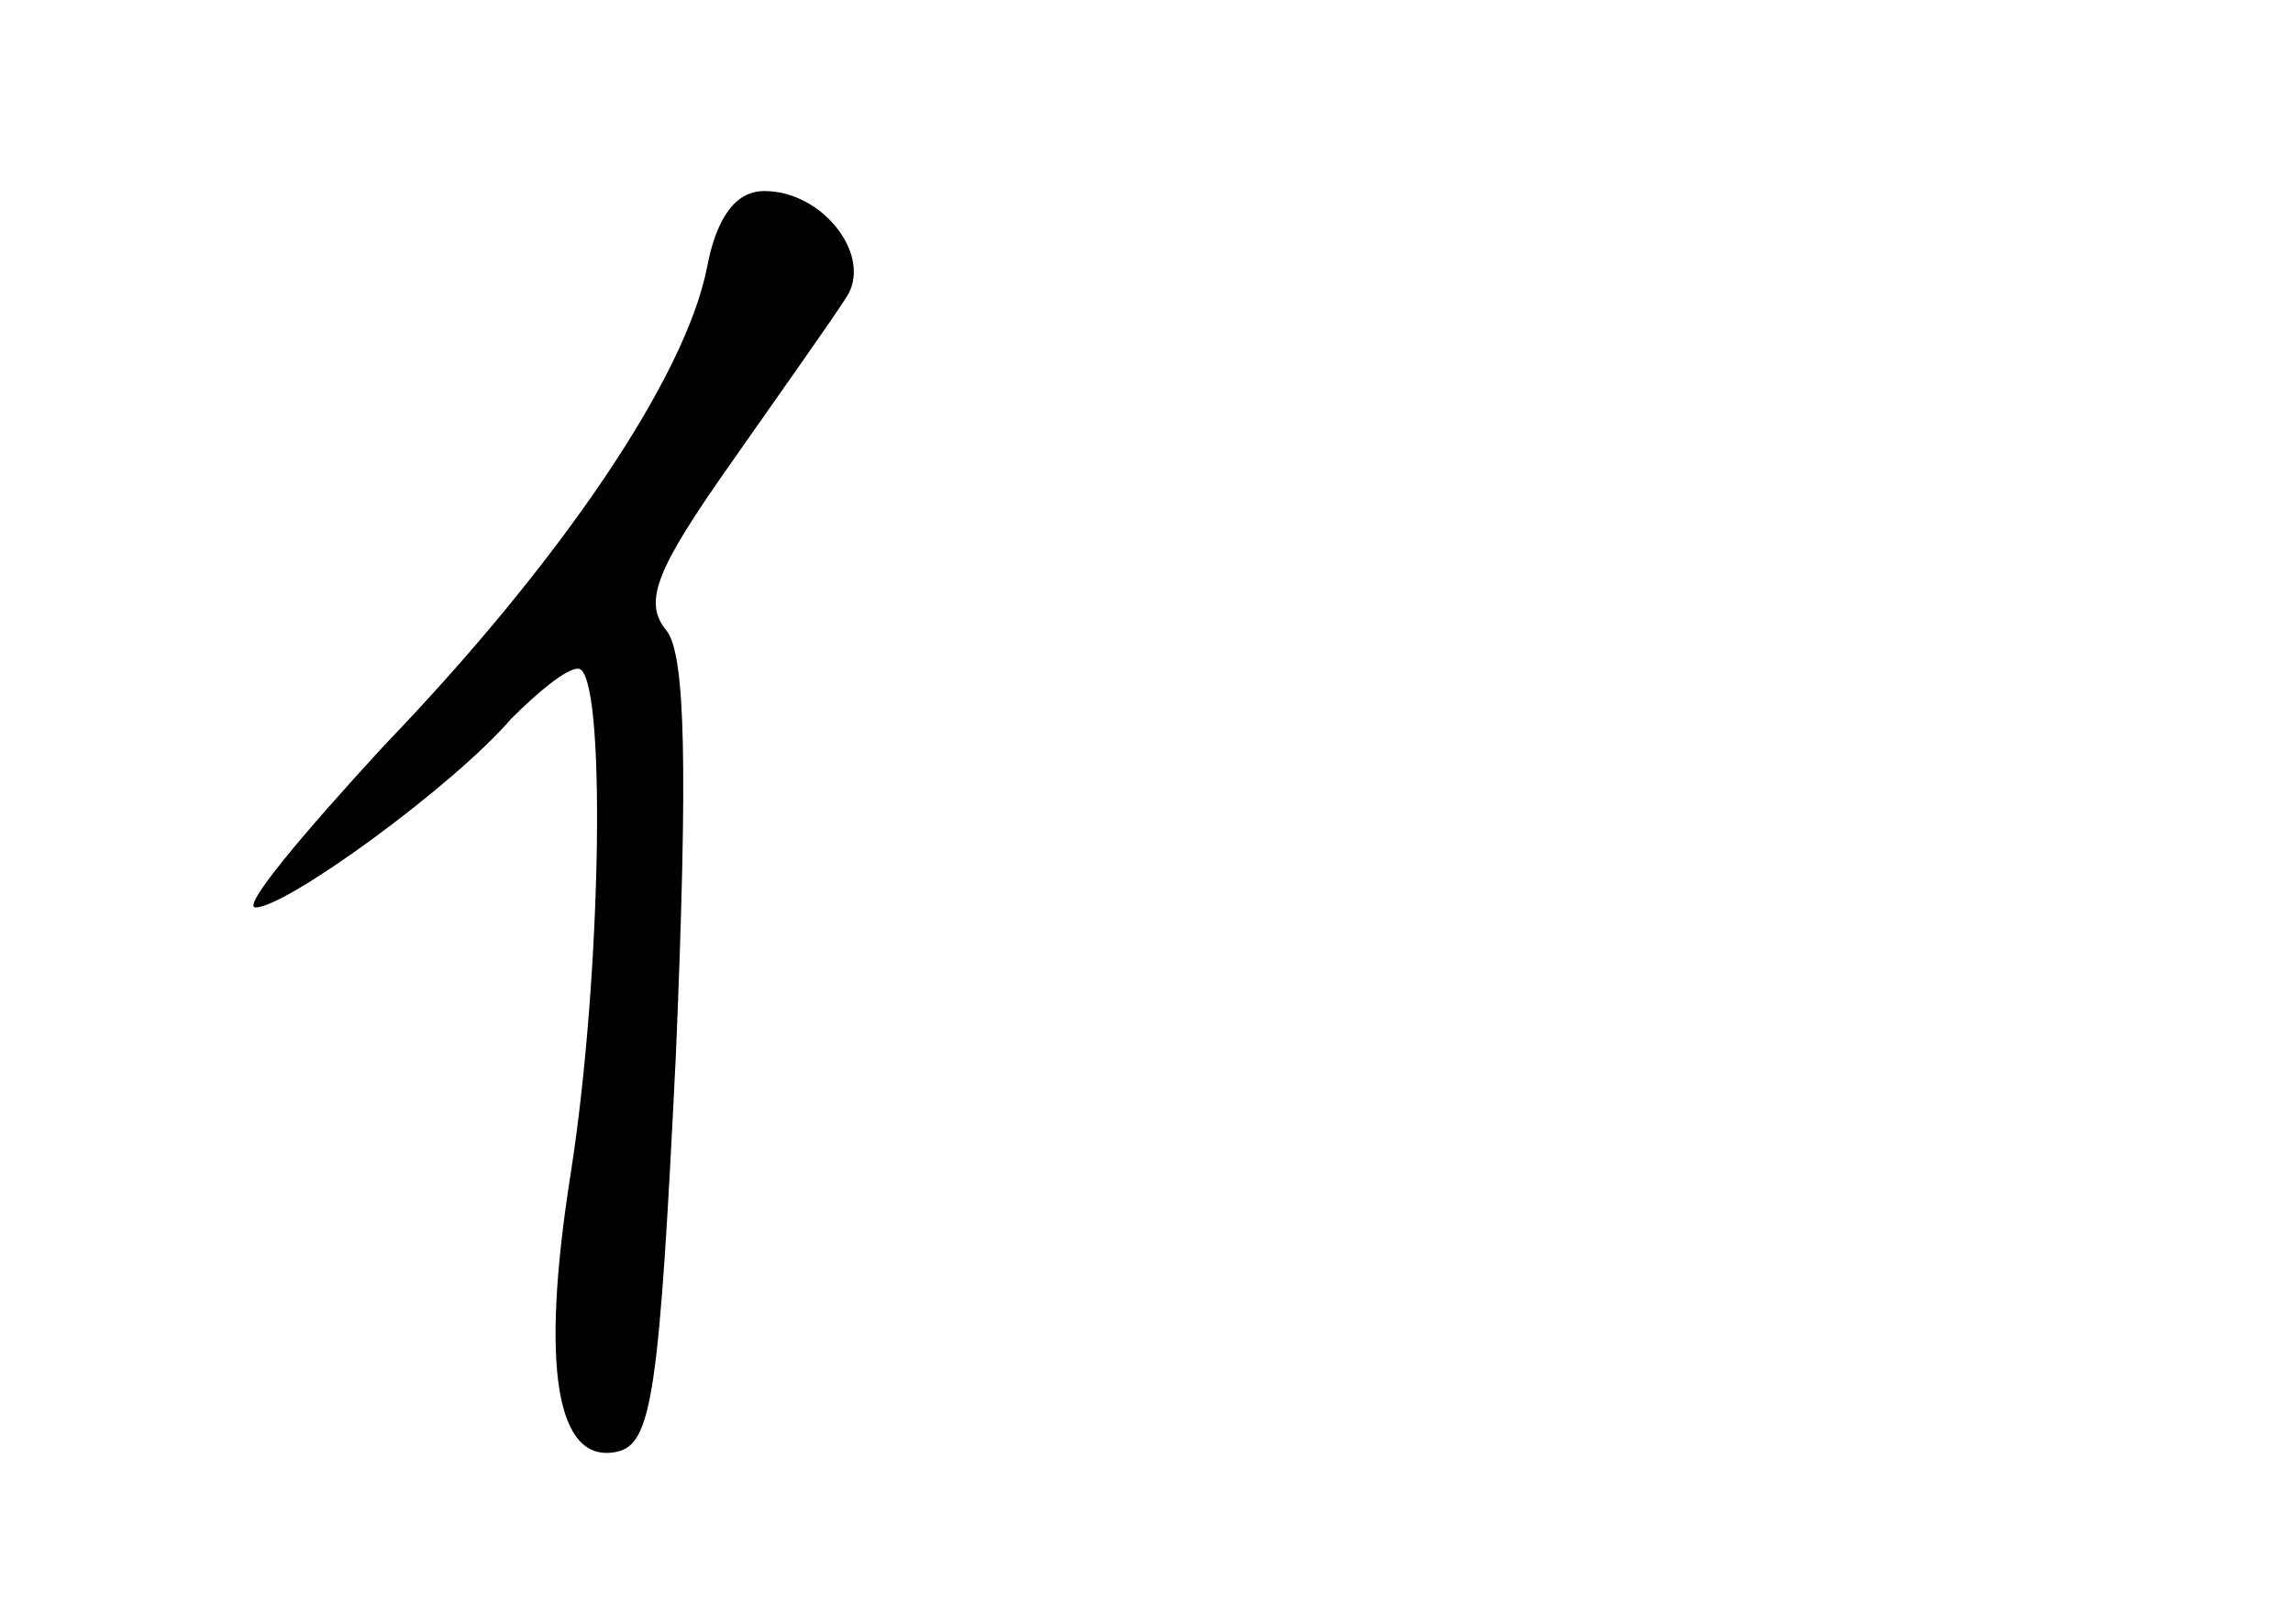 <?xml version="1.0" standalone="no"?>
<!DOCTYPE svg PUBLIC "-//W3C//DTD SVG 20010904//EN"
 "http://www.w3.org/TR/2001/REC-SVG-20010904/DTD/svg10.dtd">
<svg version="1.0" xmlns="http://www.w3.org/2000/svg"
 width="96pt" height="68pt" viewBox="0 0 96 68"
 preserveAspectRatio="xMidYMid meet">
<g transform="translate(0,68) scale(0.1,-0.1)"
fill="#000000" stroke="none">
<path d="M296 568 c-9 -46 -61 -123 -135 -200 -35 -38 -60 -68 -54 -68 13 0
83 51 107 79 11 11 23 21 28 21 12 0 10 -128 -3 -211 -13 -82 -6 -122 19 -117
15 3 18 24 25 167 5 120 4 167 -4 177 -10 12 -4 26 27 70 21 30 43 61 48 69
12 17 -9 45 -34 45 -12 0 -20 -11 -24 -32z"/>
</g>
</svg>
